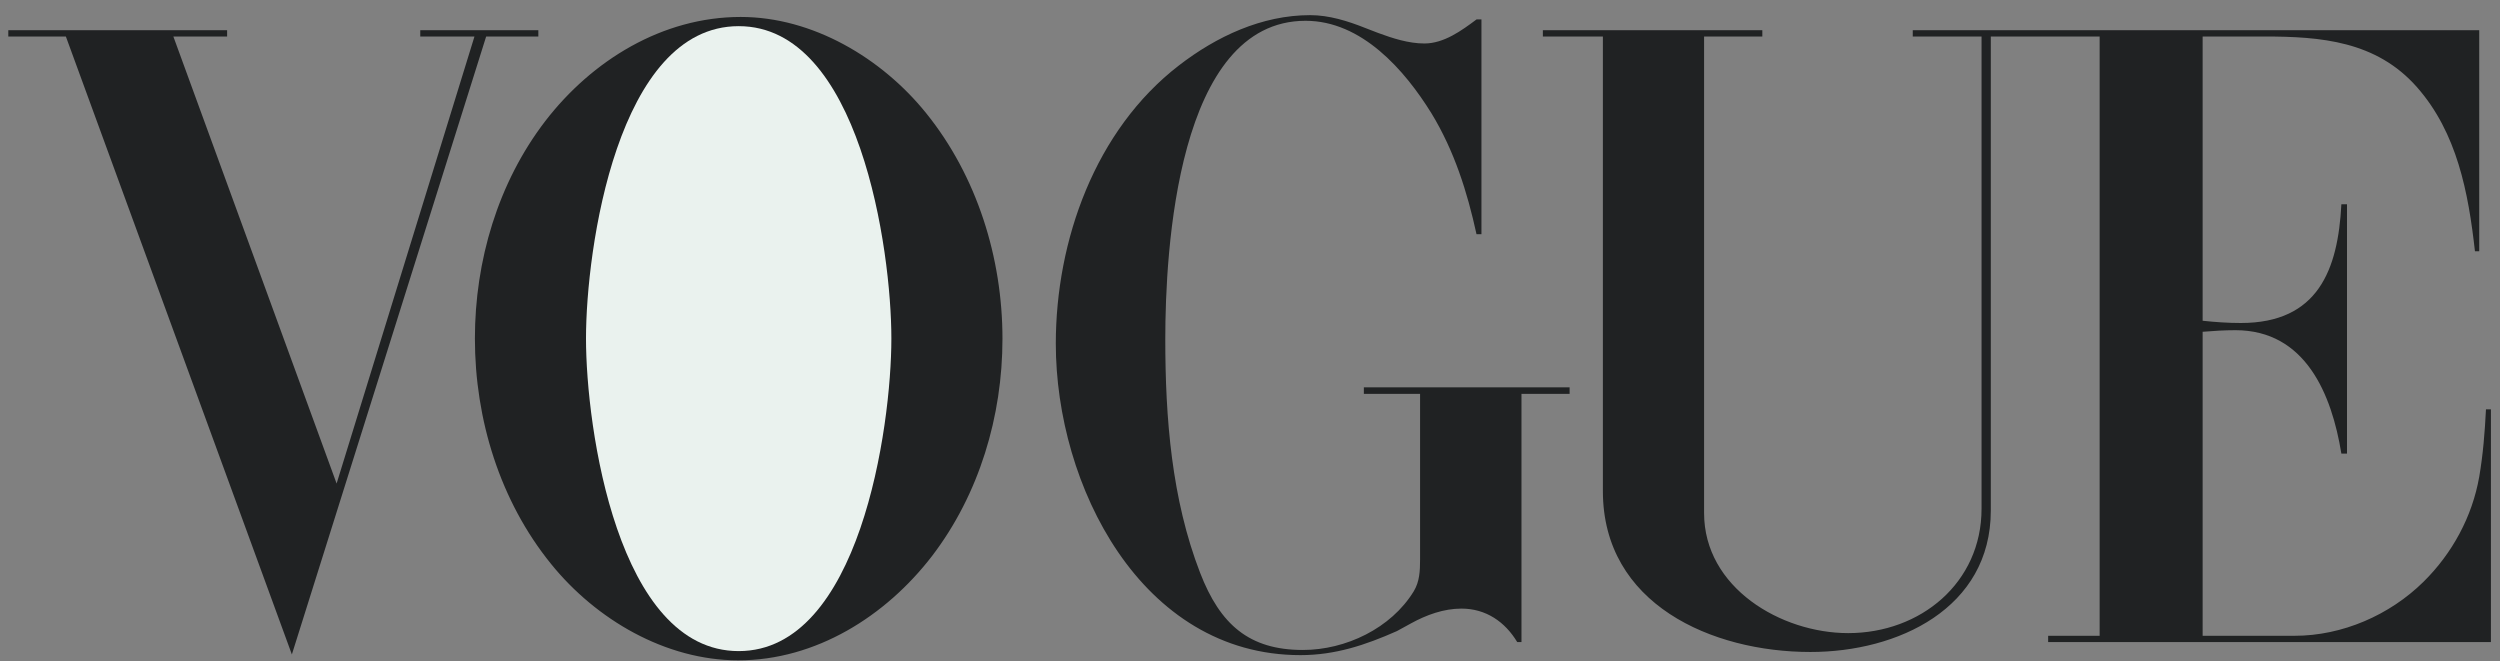<svg width="155" height="41" viewBox="0 0 155 41" fill="none" xmlns="http://www.w3.org/2000/svg">
<rect x="0" y="0" width="155" height="41" fill="#808080" stroke="none"/>
<path fill-rule="evenodd" clip-rule="evenodd" d="M45.771 40.94C41.267 40.94 36.96 38.417 34.171 34.971C30.992 31.055 29.444 25.994 29.444 20.988C29.444 16.179 30.867 11.34 33.808 7.506C36.708 3.742 41.072 1.051 45.924 1.051C50.386 1.051 54.666 3.603 57.413 7.005C60.578 10.922 62.153 15.997 62.153 21.003C62.153 25.798 60.717 30.637 57.789 34.47C54.917 38.206 50.581 40.94 45.771 40.94ZM0.515 1.874H14.081V2.263H10.748L20.87 29.98L29.417 2.263H26.057V1.874H33.377V2.263H30.142L18.096 40.576L4.084 2.263H0.515V1.874ZM91.85 1.204V14.519H91.543C90.972 11.898 90.163 9.347 88.755 7.033C87.082 4.327 84.419 1.289 80.947 1.289C72.973 1.289 72.248 15.58 72.248 21.031C72.248 25.912 72.638 30.944 74.408 35.517C75.649 38.724 77.448 40.298 80.78 40.298C83.429 40.298 86.246 38.96 87.653 36.659C88.016 36.059 88.044 35.391 88.044 34.708V24.418H84.559V24.014H97.316V24.418H94.332V39.81H94.069C93.315 38.555 92.13 37.733 90.611 37.733C89.509 37.733 88.435 38.123 87.475 38.653L86.61 39.127C84.658 39.992 82.789 40.618 80.628 40.618C70.73 40.618 65.46 30.064 65.46 21.309C65.46 14.909 67.9 8.063 73.086 4.063C75.415 2.263 78.231 0.939 81.228 0.939C82.4 0.939 83.556 1.301 84.644 1.734L85.439 2.041C86.346 2.376 87.336 2.696 88.311 2.696C89.524 2.696 90.612 1.901 91.546 1.204H91.85ZM95.657 1.874H109.264V2.264H105.653V31.808C105.653 36.436 110.421 39.253 114.589 39.253C119.078 39.253 122.856 36.131 122.856 31.543V2.263H118.591V1.873H153.712V15.578H153.447C153.042 11.953 152.344 8.23 149.849 5.4C147.326 2.542 143.896 2.263 140.369 2.263H136.564V19.887C137.343 19.97 138.138 20.026 138.934 20.026C143.715 20.026 144.956 16.736 145.165 12.664H145.514V28.125H145.165C144.565 24.431 142.935 20.472 138.598 20.472C137.915 20.472 137.246 20.514 136.564 20.57V39.419H142.265C145.222 39.419 148.162 38.136 150.254 36.074C152.038 34.317 153.28 32.031 153.712 29.563C153.949 28.182 154.061 26.775 154.13 25.38H154.437V39.81H126.985V39.419H130.178V2.263H123.43V31.654C123.43 37.732 117.657 40.423 112.249 40.423C106.129 40.423 99.379 37.454 99.379 30.454V2.263H95.658L95.657 1.874Z" fill="#202223"/>
<path fill-rule="evenodd" clip-rule="evenodd" d="M55.265 20.988C55.265 15.453 53.286 1.622 45.799 1.622C38.284 1.622 36.332 15.439 36.332 20.988C36.332 26.537 38.298 40.368 45.799 40.368C53.286 40.367 55.265 26.524 55.265 20.988Z" fill="#EAF2EE"/>
</svg>
